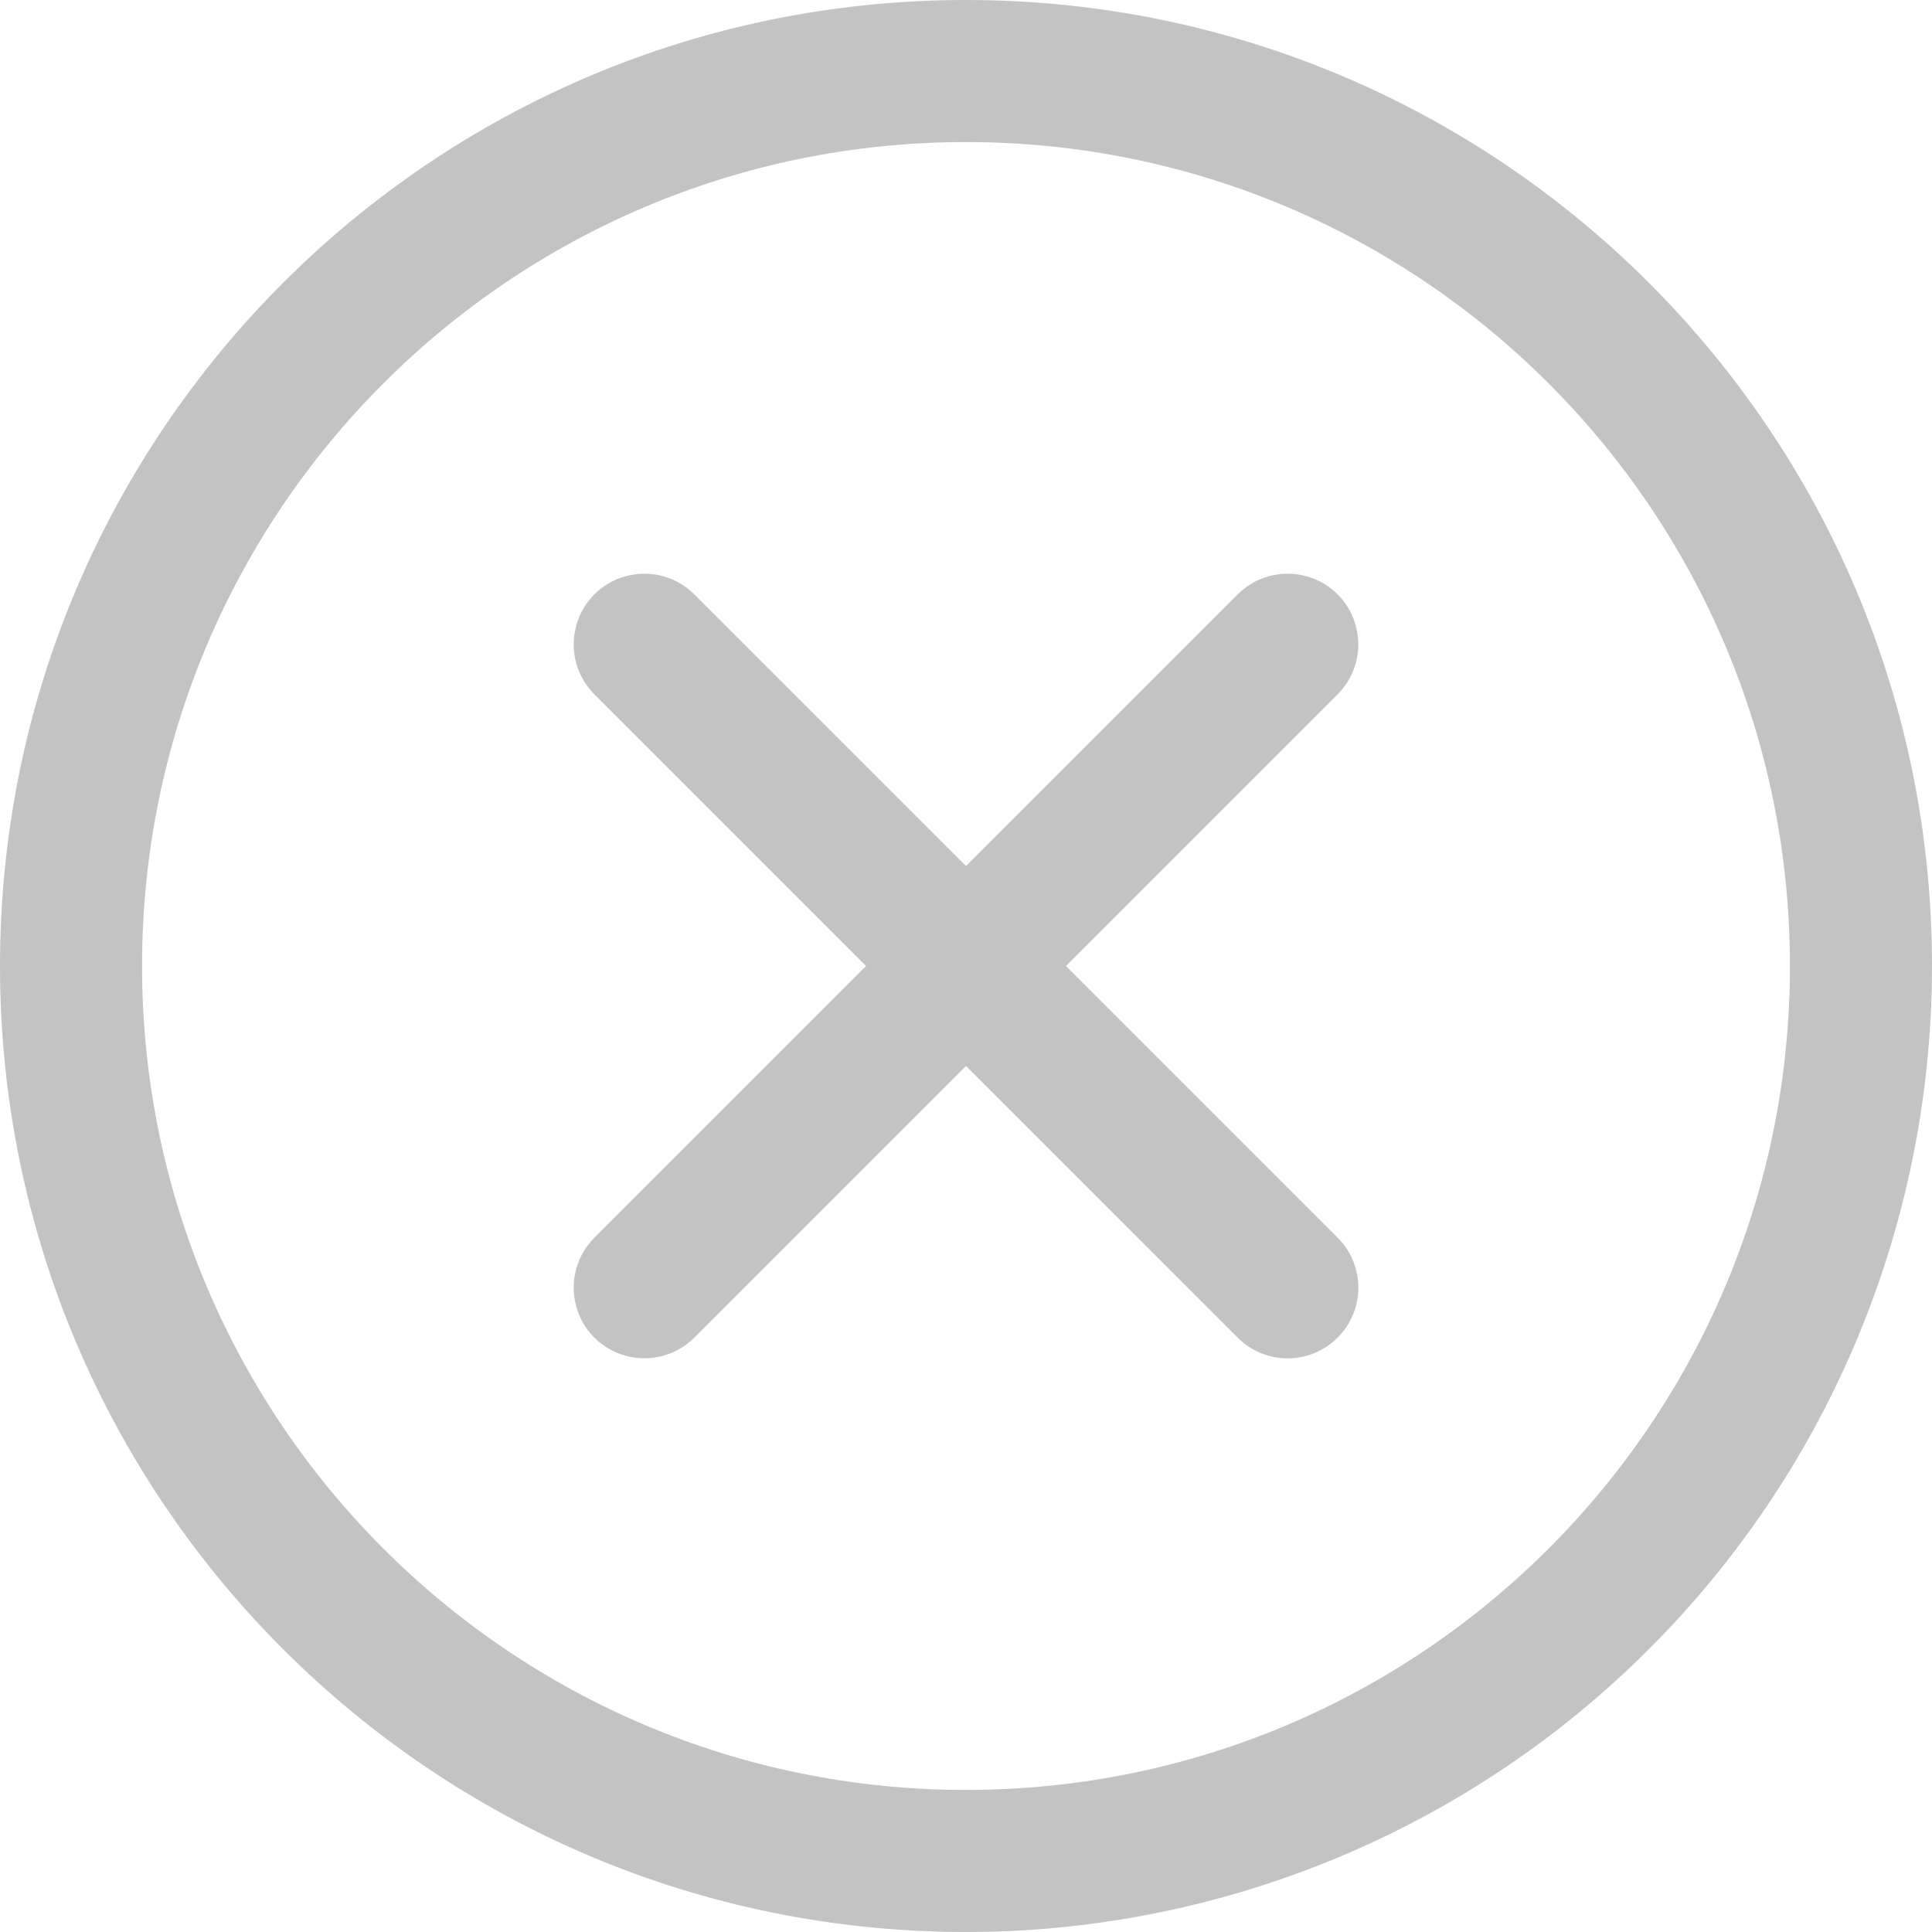 <?xml version="1.0" encoding="UTF-8"?>
<svg width="15px" height="15px" viewBox="0 0 15 15" version="1.1" xmlns="http://www.w3.org/2000/svg" xmlns:xlink="http://www.w3.org/1999/xlink">
    <title>编组</title>
    <g id="页面-1" stroke="none" stroke-width="1" fill="none" fill-rule="evenodd">
        <g id="行为轨迹弹窗-智慧推荐" transform="translate(-735, -555)" fill="#C3C3C3" fill-rule="nonzero">
            <g id="编组" transform="translate(735, 555)">
                <path d="M7.5,13.897 C11.033,13.897 13.897,11.033 13.897,7.5 C13.897,3.967 11.033,1.103 7.5,1.103 C3.967,1.103 1.103,3.967 1.103,7.5 C1.103,11.033 3.967,13.897 7.5,13.897 Z M7.5,15 C3.358,15 0,11.642 0,7.5 C0,3.358 3.358,0 7.5,0 C11.642,0 15,3.358 15,7.5 C15,9.489 14.21,11.397 12.803,12.803 C11.397,14.21 9.489,15 7.5,15 L7.5,15 Z" id="形状"></path>
                <path d="M8.276,7.5 L10.385,9.609 C10.6,9.823 10.6,10.171 10.385,10.385 C10.171,10.6 9.823,10.6 9.609,10.385 L7.5,8.276 L5.391,10.385 C5.252,10.524 5.05,10.578 4.861,10.527 C4.671,10.477 4.523,10.329 4.473,10.139 C4.422,9.95 4.476,9.748 4.615,9.609 L6.724,7.5 L4.615,5.391 C4.476,5.252 4.422,5.05 4.473,4.861 C4.523,4.671 4.671,4.523 4.861,4.473 C5.05,4.422 5.252,4.476 5.391,4.615 L7.5,6.724 L9.609,4.615 C9.748,4.476 9.95,4.422 10.139,4.473 C10.329,4.523 10.477,4.671 10.527,4.861 C10.578,5.05 10.524,5.252 10.385,5.391 L8.276,7.5 Z" id="路径"></path>
            </g>
        </g>
    </g>
</svg>